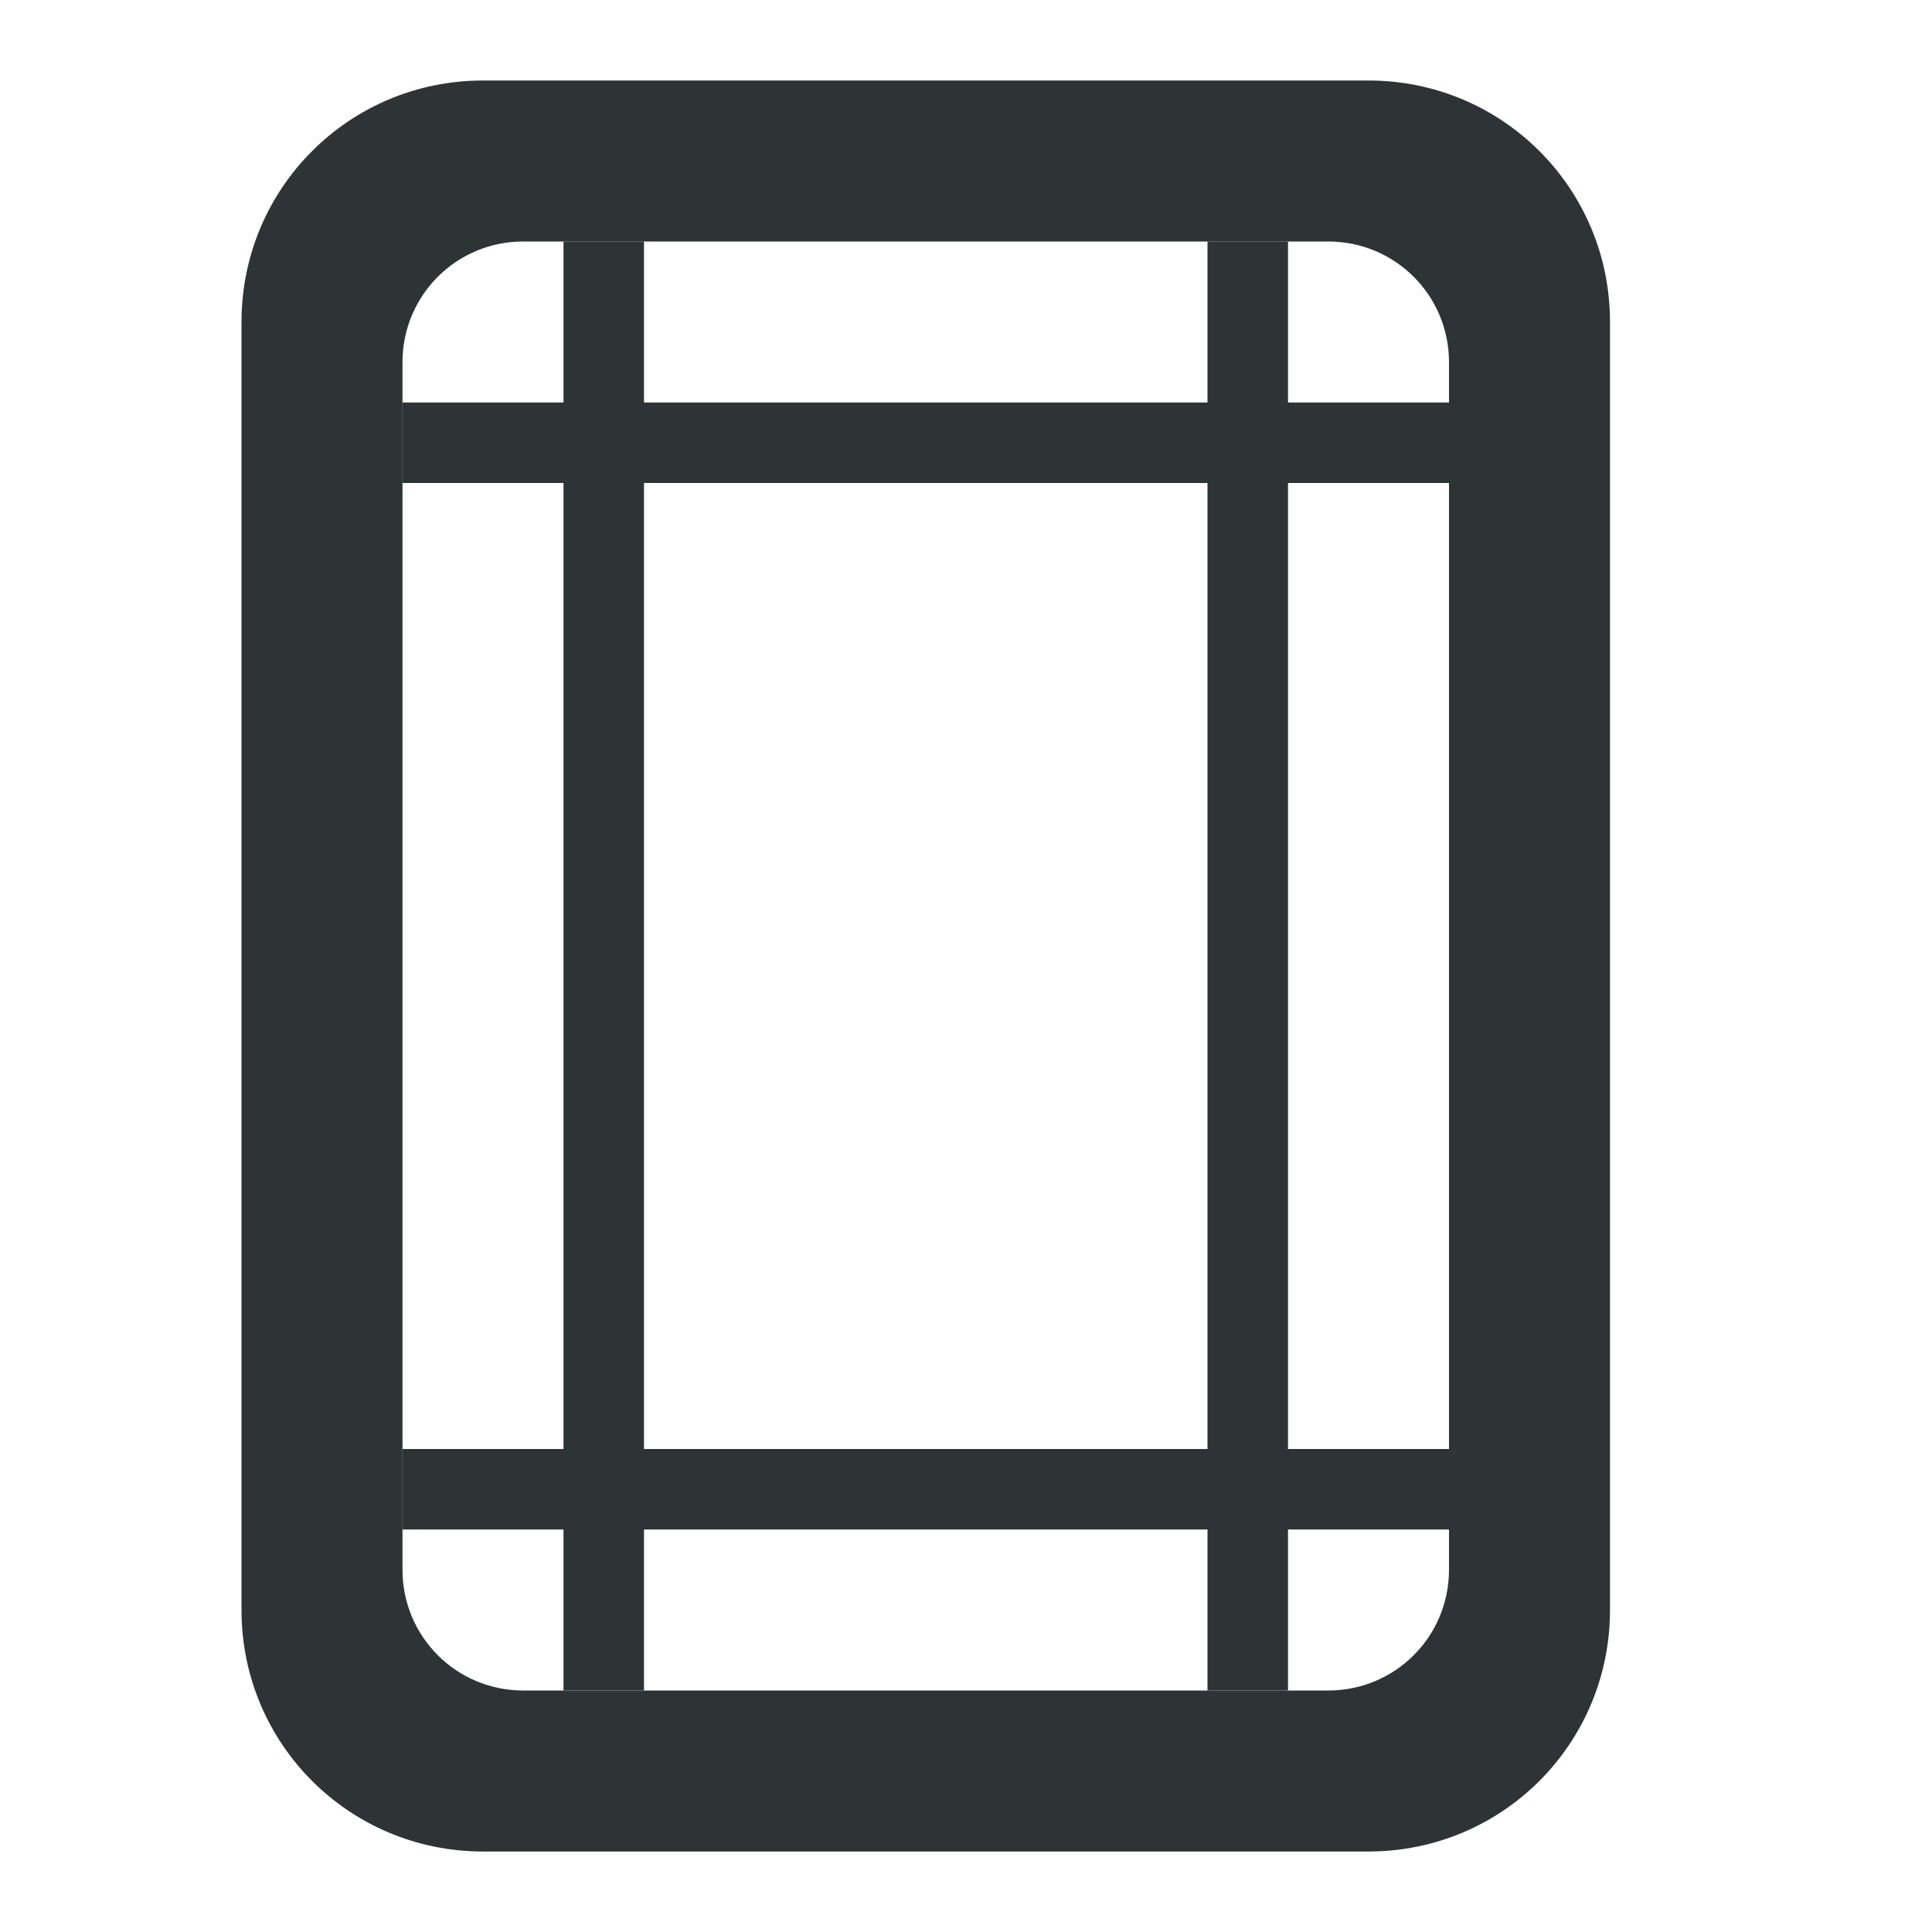 <svg height="24" viewBox="0 0 24 24" width="24" xmlns="http://www.w3.org/2000/svg"><g fill="#2e3436"><path d="m5 19h2v2h1v-2h7v2h1v-2h2v-1h-2v-12h2v-1h-2v-2h-1v2h-7v-2h-1v2h-2v1h2v12h-2zm3-1v-12h7v12z"/><path d="m6 1c-1.662 0-3 1.338-3 3v16c0 1.662 1.338 3 3 3h11c1.662 0 3-1.338 3-3v-16c0-1.662-1.338-3-3-3zm.5 2h10c.831 0 1.5.669 1.5 1.5v15c0 .831-.669 1.5-1.5 1.5h-10c-.831 0-1.5-.669-1.5-1.5v-15c0-.831.669-1.5 1.5-1.5z"/></g></svg>